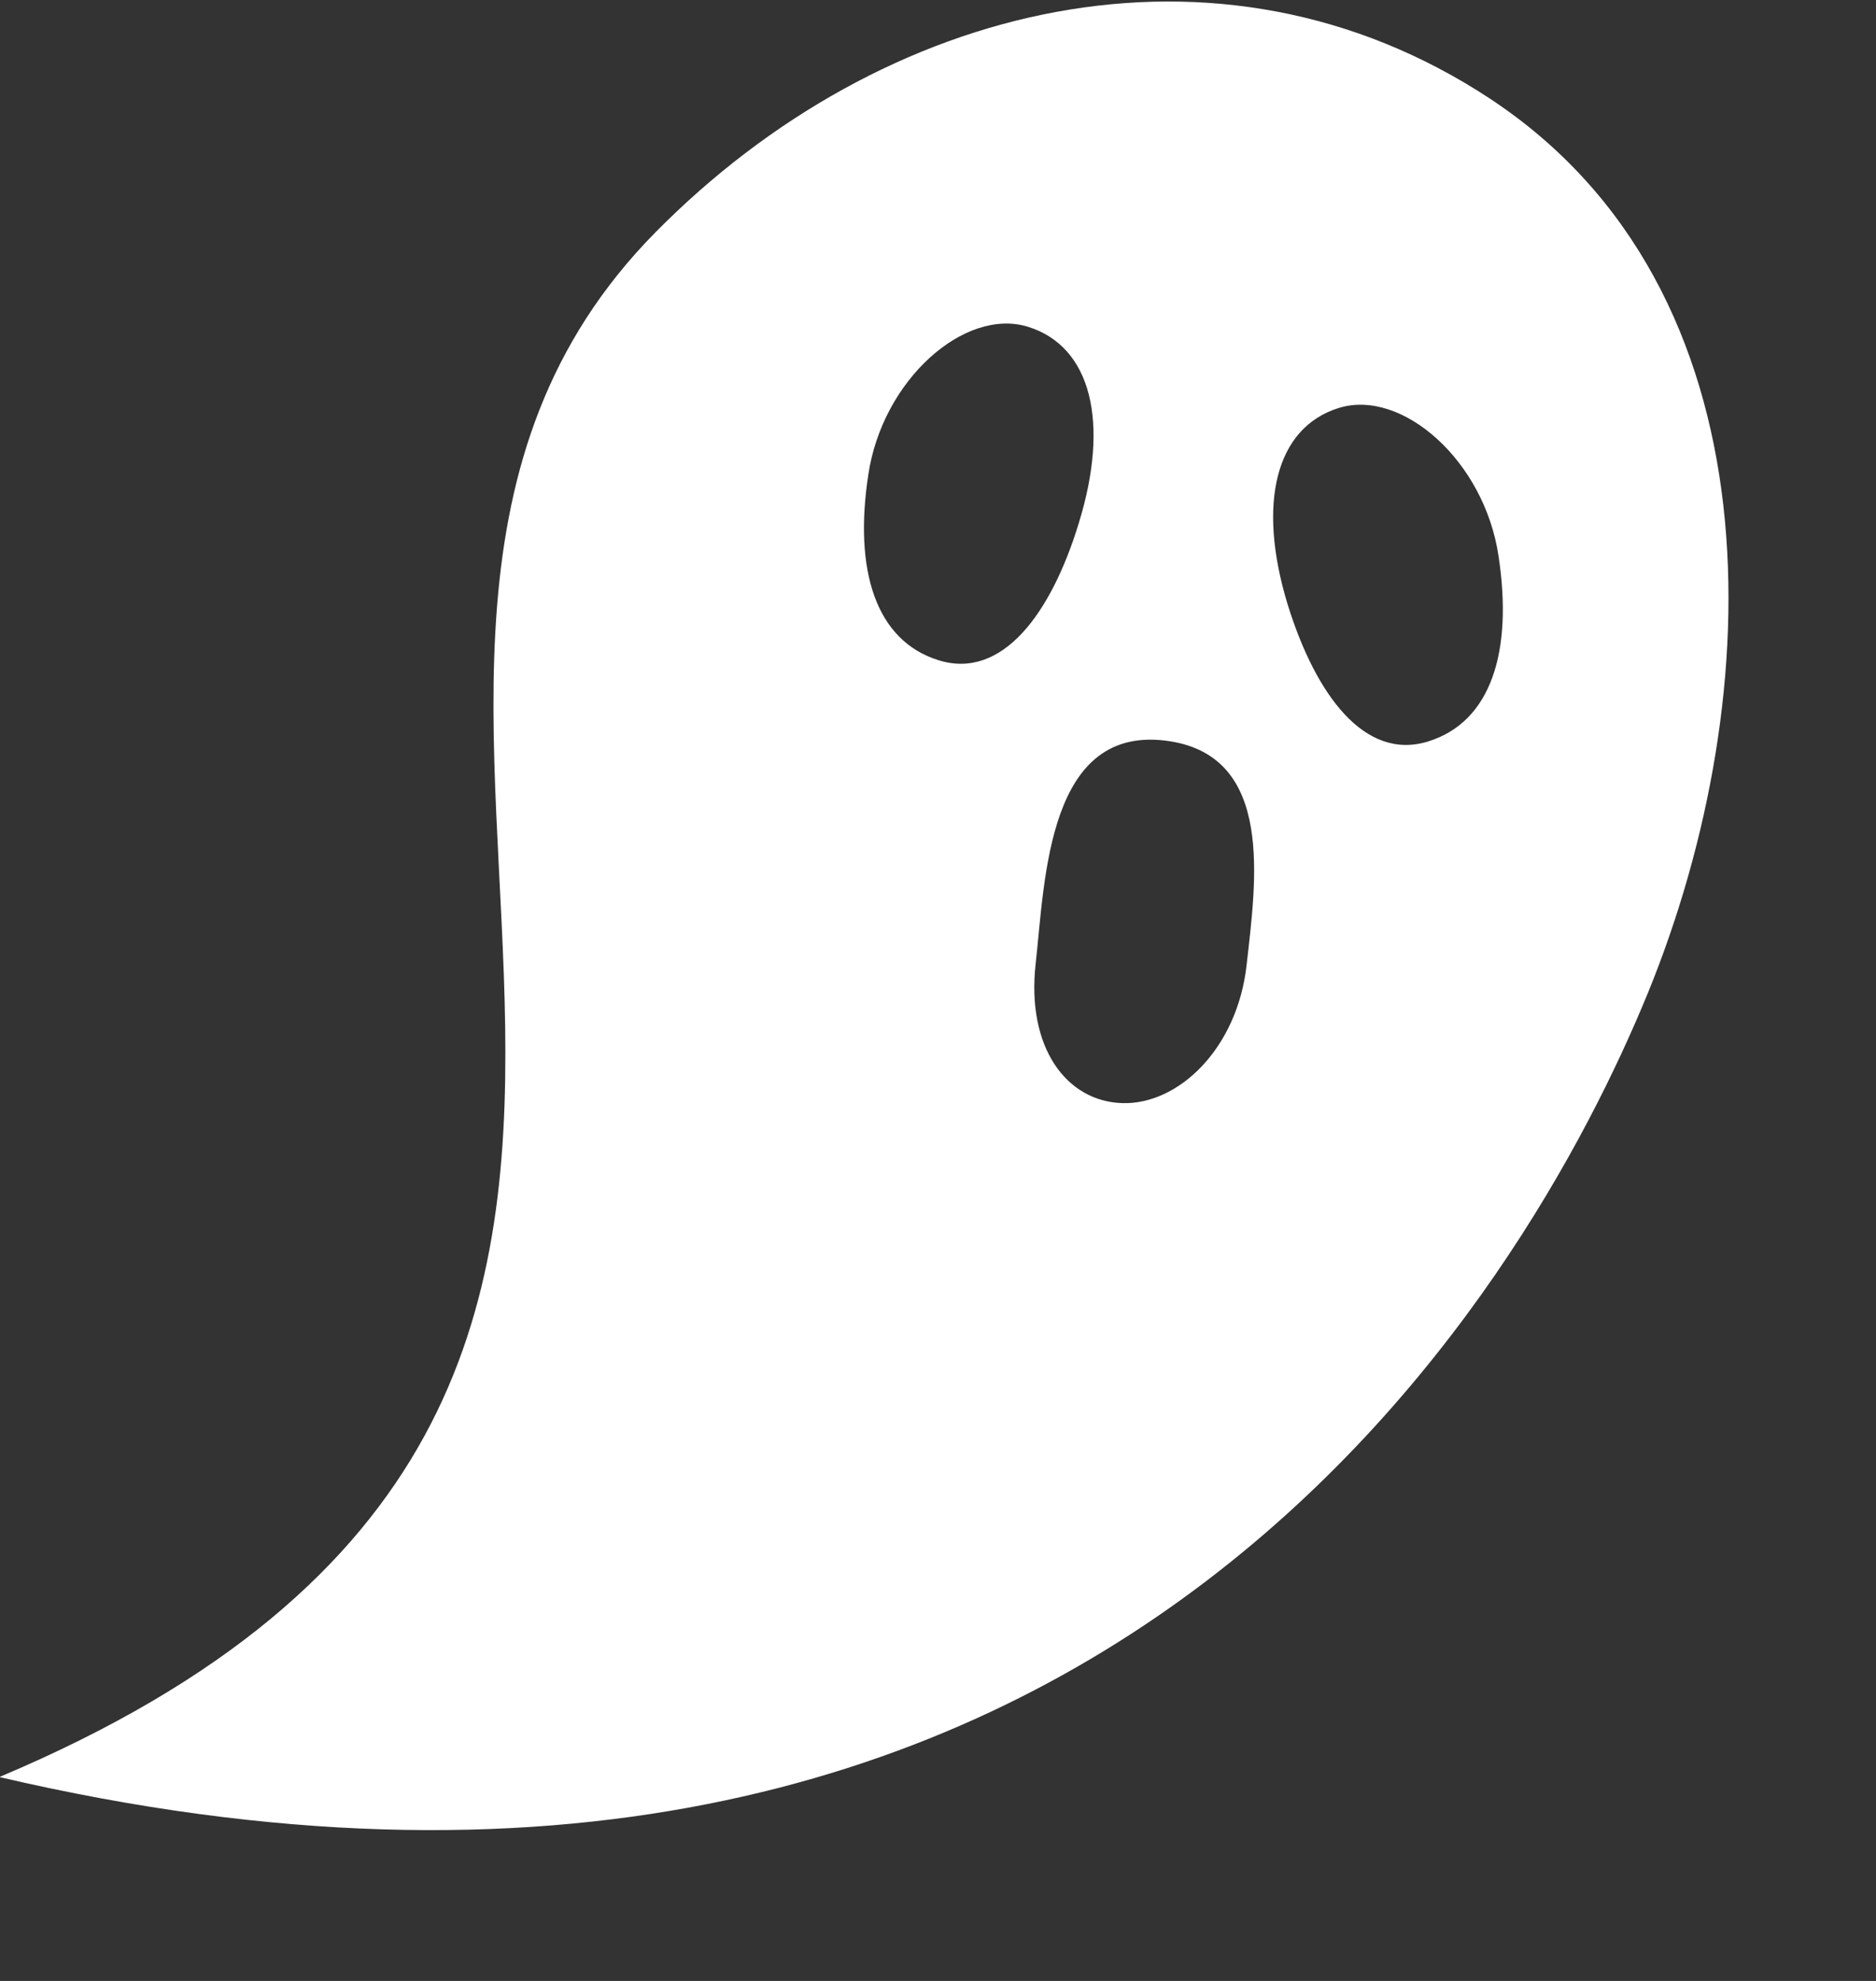 <?xml version="1.0" encoding="UTF-8" standalone="no"?>
<!DOCTYPE svg PUBLIC "-//W3C//DTD SVG 1.1//EN" "http://www.w3.org/Graphics/SVG/1.1/DTD/svg11.dtd">
<svg width="100%" height="100%" viewBox="0 0 268 283" version="1.1" xmlns="http://www.w3.org/2000/svg" xmlns:xlink="http://www.w3.org/1999/xlink" xml:space="preserve" style="fill-rule:evenodd;clip-rule:evenodd;stroke-linejoin:round;stroke-miterlimit:1.414;">
    <rect x="0" y="0" width="268" height="283" fill="#333333" stroke="none"/>
    <g transform="matrix(1,0,0,1,-26,-19)">
        <g id="GhostIcon2" transform="matrix(6.1,0,0,6.1,-7903.18,-2146.03)">
            <path d="M1334.76,357.234C1341.53,361.697 1341.33,371.158 1338.45,378.198C1335.67,384.968 1325.74,402.587 1299.85,396.541C1321.15,387.567 1305.02,370.707 1315.21,360.37C1320.55,354.953 1328.41,353.049 1334.76,357.234ZM1327.27,372.284C1324.39,371.831 1324.34,375.53 1324.12,377.493C1323.9,379.456 1324.84,380.719 1326.15,380.758C1327.46,380.798 1328.84,379.488 1329.06,377.525C1329.28,375.562 1329.71,372.67 1327.27,372.284ZM1331.22,364.477C1329.74,364.936 1329.3,366.71 1330.02,369.075C1330.68,371.209 1331.83,372.747 1333.31,372.288C1334.79,371.83 1335.3,370.177 1334.96,367.946C1334.63,365.714 1332.7,364.019 1331.22,364.477ZM1323.94,362.576C1325.42,363.035 1325.86,364.809 1325.13,367.174C1324.48,369.308 1323.33,370.846 1321.85,370.387C1320.37,369.929 1319.86,368.276 1320.2,366.045C1320.53,363.813 1322.46,362.118 1323.94,362.576Z" style="fill:white;"/>
        </g>
    </g>
</svg>
